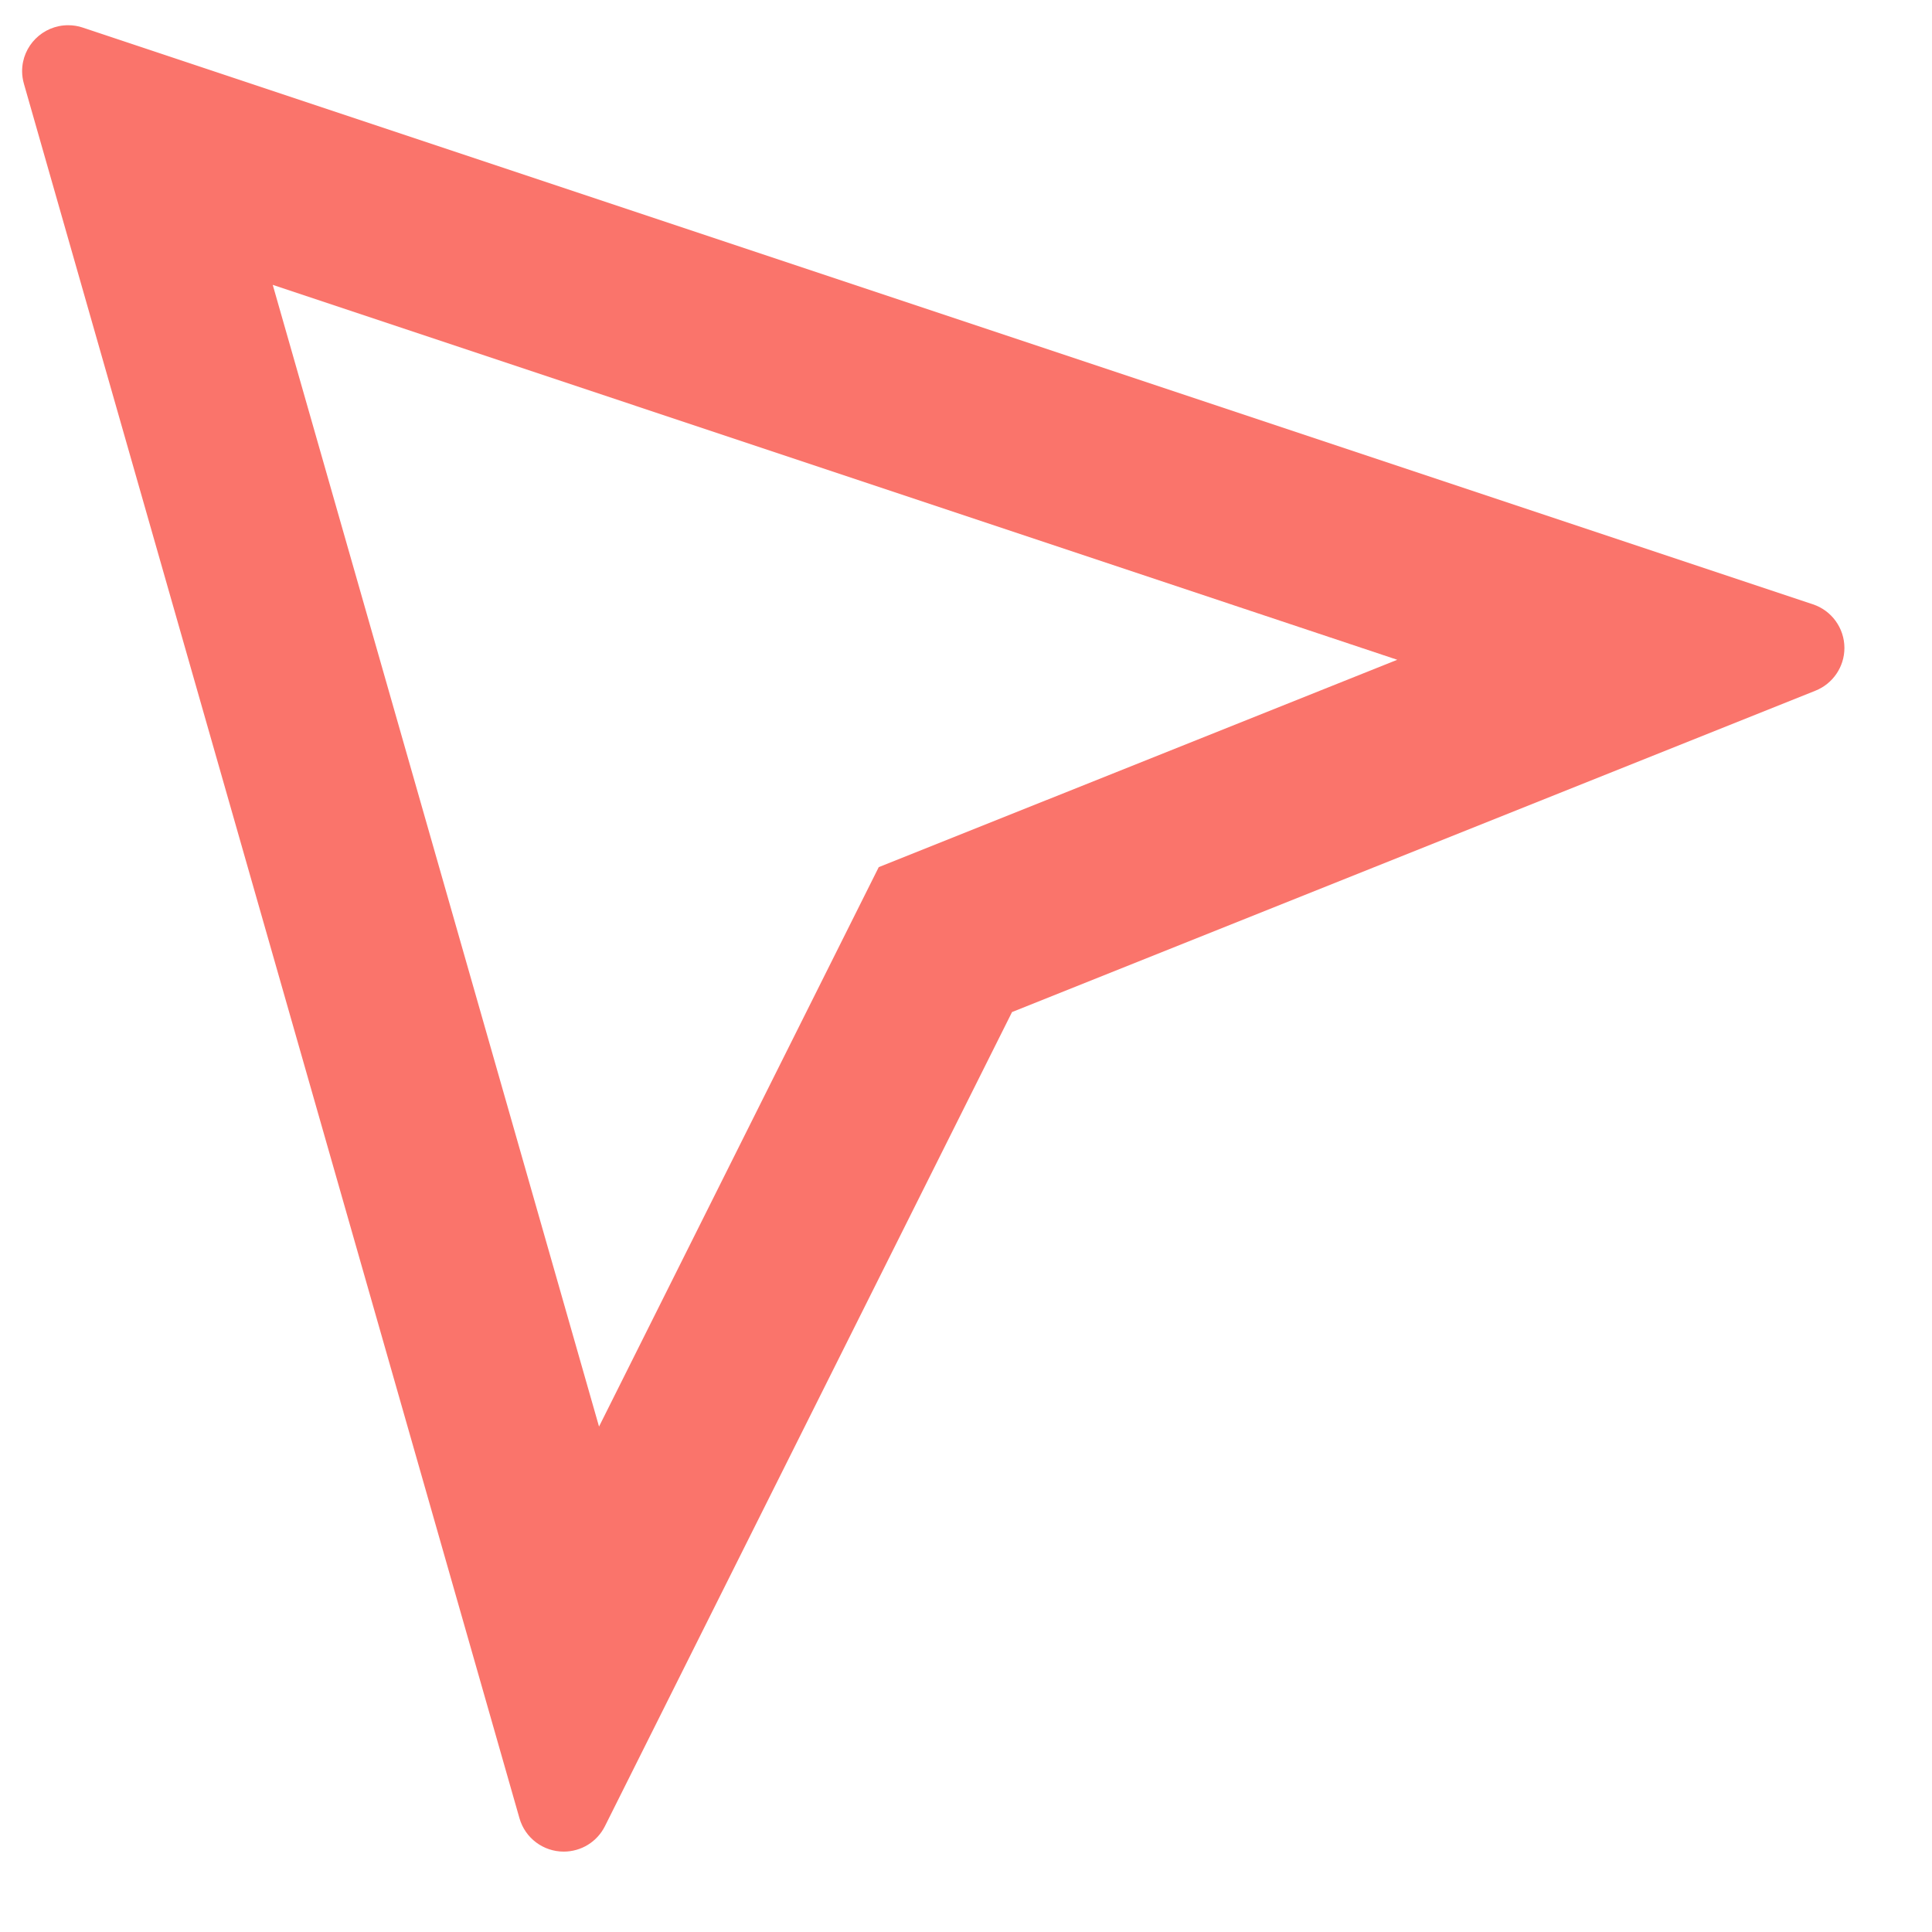 ﻿<?xml version="1.0" encoding="utf-8"?>
<svg version="1.1" xmlns:xlink="http://www.w3.org/1999/xlink" width="18px" height="18px" xmlns="http://www.w3.org/2000/svg">
  <g transform="matrix(1 0 0 1 -362 -416 )">
    <path d="M 13.018 6.147  L 2.541 2.654  L 5.581 13.291  L 8.187 8.079  L 13.018 6.147  Z M 0.771 0.257  L 16.89 5.63  C 17.065 5.688  17.184 5.852  17.184 6.037  C 17.184 6.212  17.077 6.37  16.914 6.435  L 9.429 9.429  L 5.636 17.014  C 5.563 17.16  5.415 17.251  5.252 17.251  C 5.061 17.251  4.893 17.125  4.84 16.941  L 0.223 0.781  C 0.212 0.743  0.206 0.703  0.206 0.663  C 0.206 0.427  0.398 0.235  0.635 0.235  C 0.681 0.235  0.727 0.242  0.771 0.257  Z " fill-rule="nonzero" fill="#fa746b" stroke="none" transform="matrix(1 0 0 1 362 416 )" />
  </g>
</svg>